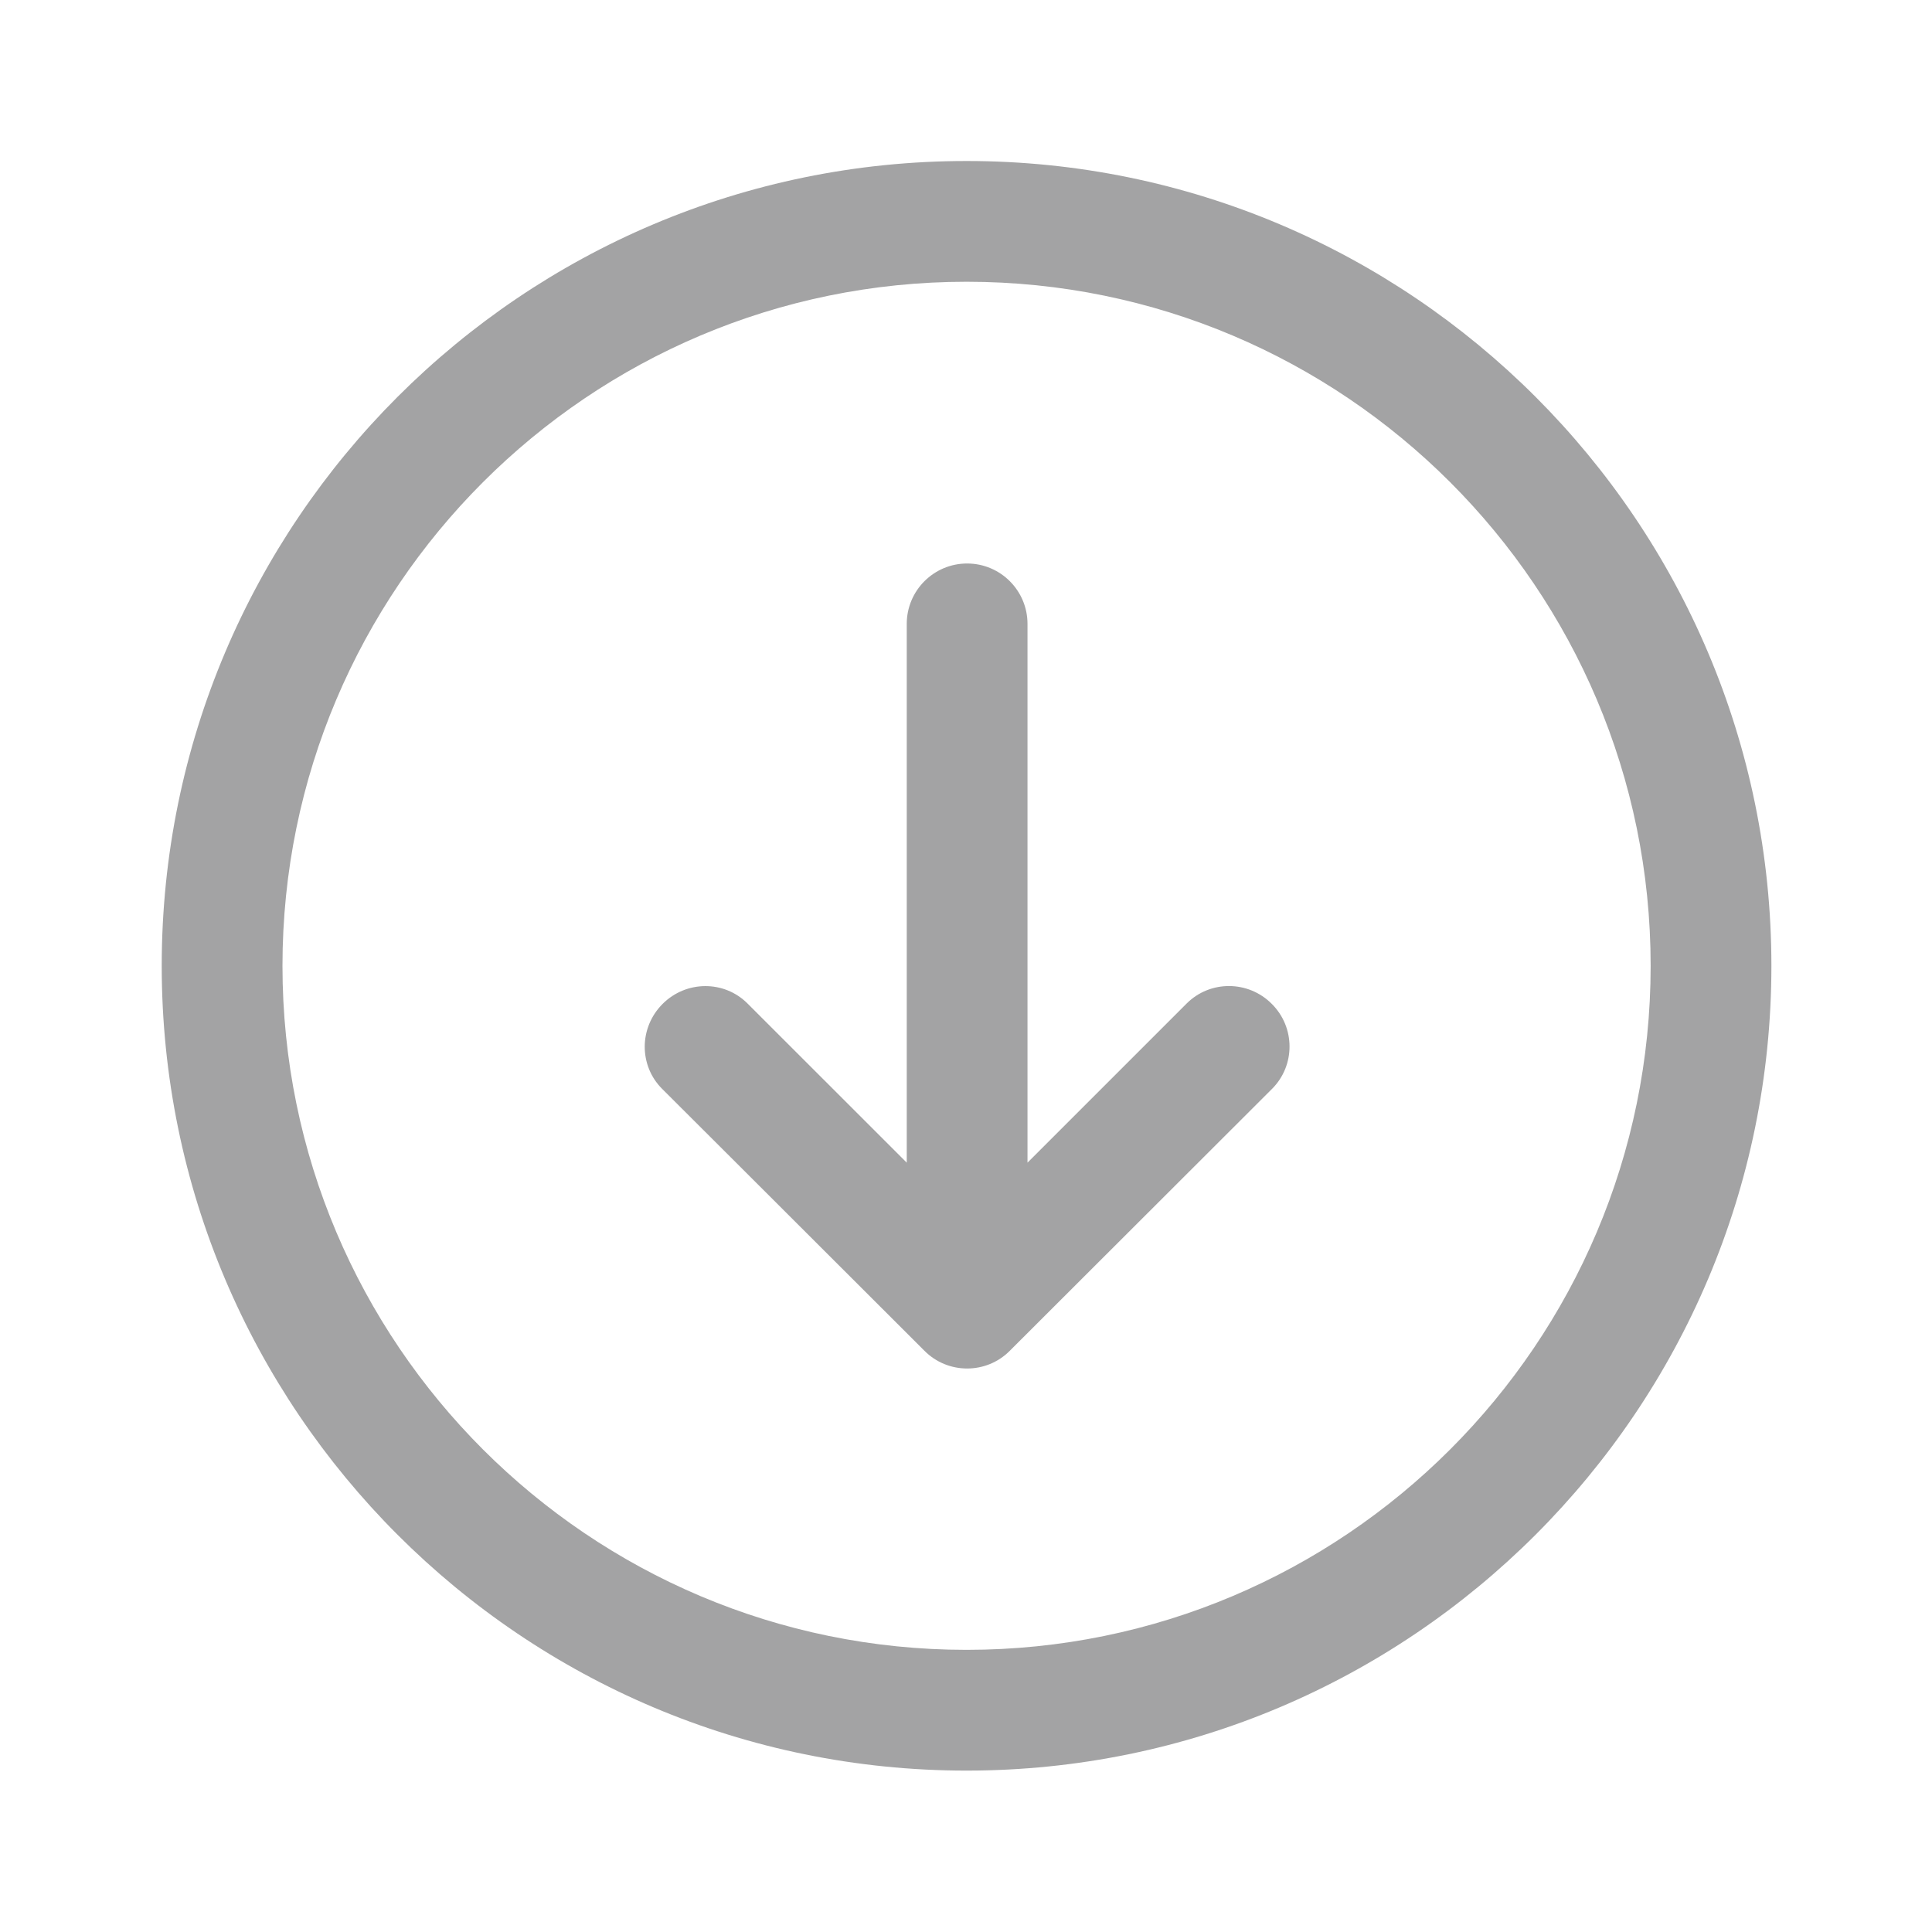 <svg clip-rule="evenodd" fill-rule="evenodd" fill="#A3A3A4" stroke-linejoin="round" stroke-miterlimit="2" viewBox="0 0 24 24" xmlns="http://www.w3.org/2000/svg"><path d="m2.009 11.998c0-5.518 4.48-9.998 9.998-9.998s9.998 4.48 9.998 9.998c0 5.517-4.48 9.997-9.998 9.997s-9.998-4.48-9.998-9.997zm1.5 0c0 4.69 3.808 8.497 8.498 8.497s8.498-3.807 8.498-8.497-3.808-8.498-8.498-8.498-8.498 3.808-8.498 8.498zm4.716 1.528s1.505 1.501 3.259 3.254c.146.147.338.22.53.22s.384-.073.53-.22c1.754-1.752 3.258-3.254 3.258-3.254.145-.145.217-.335.217-.526 0-.192-.074-.384-.221-.53-.292-.293-.766-.295-1.057-.004l-1.977 1.977v-6.693c0-.414-.336-.75-.75-.75s-.75.336-.75.75v6.693l-1.979-1.978c-.289-.289-.761-.287-1.054.006-.147.147-.221.339-.222.53 0 .191.071.38.216.525z" fill-rule="nonzero"/></svg>
